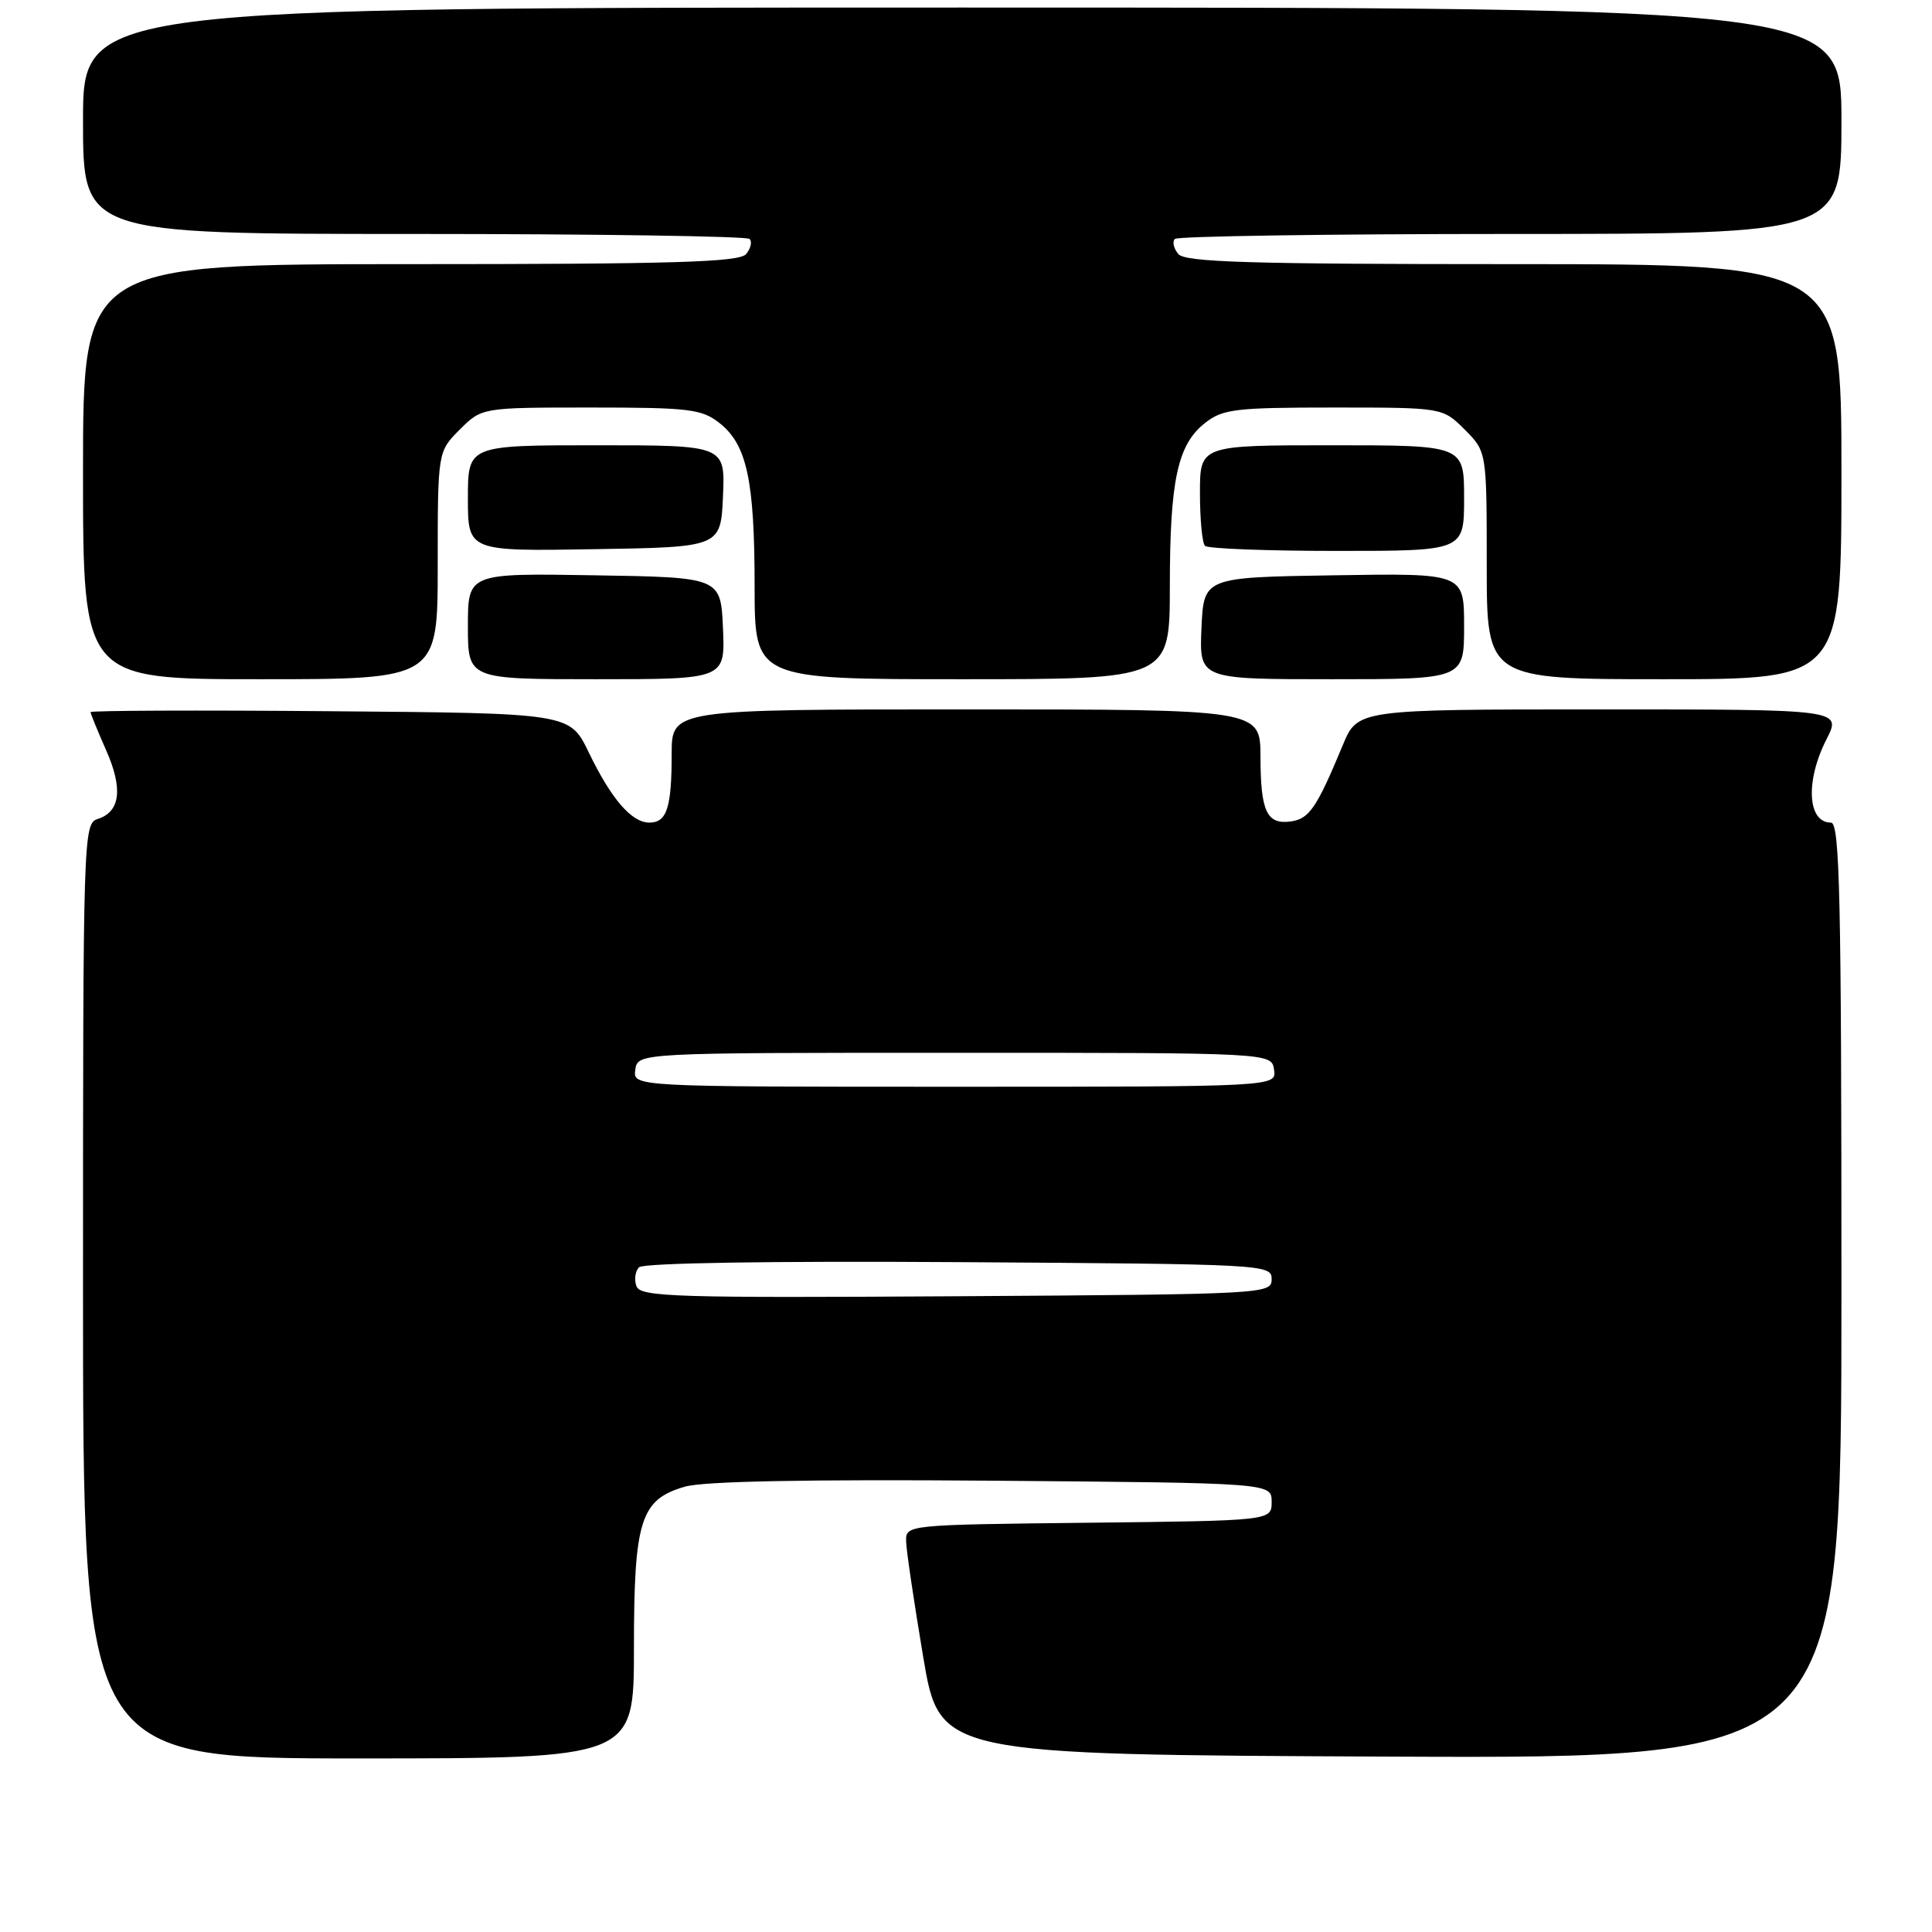 <?xml version="1.0" encoding="UTF-8" standalone="no"?>
<!DOCTYPE svg PUBLIC "-//W3C//DTD SVG 1.1//EN" "http://www.w3.org/Graphics/SVG/1.1/DTD/svg11.dtd" >
<svg xmlns="http://www.w3.org/2000/svg" xmlns:xlink="http://www.w3.org/1999/xlink" version="1.1" viewBox="0 0 256 256">
 <g >
 <path fill="currentColor"
d=" M 84.00 218.45 C 84.00 201.41 84.85 198.70 90.76 196.99 C 93.23 196.27 107.00 196.01 131.50 196.20 C 168.50 196.50 168.50 196.50 168.50 199.00 C 168.50 201.50 168.50 201.50 144.25 201.77 C 120.00 202.04 120.00 202.04 120.07 204.27 C 120.10 205.50 121.12 212.35 122.32 219.50 C 124.50 232.50 124.50 232.50 184.25 232.76 C 244.00 233.02 244.00 233.02 244.00 171.01 C 244.00 118.67 243.78 109.00 242.61 109.00 C 239.49 109.00 239.20 103.49 242.02 97.96 C 244.04 94.00 244.04 94.00 211.96 94.00 C 179.89 94.00 179.89 94.00 177.92 98.75 C 174.48 107.03 173.49 108.49 171.08 108.84 C 167.86 109.30 167.03 107.56 167.02 100.25 C 167.00 94.00 167.00 94.00 128.00 94.00 C 89.00 94.00 89.00 94.00 89.00 99.92 C 89.00 107.02 88.36 109.00 86.05 109.00 C 83.69 109.00 81.00 105.88 78.00 99.67 C 75.50 94.50 75.50 94.50 43.75 94.24 C 26.29 94.09 12.00 94.15 12.00 94.36 C 12.00 94.57 12.93 96.84 14.06 99.40 C 16.32 104.51 15.95 107.56 12.95 108.52 C 11.04 109.12 11.00 110.55 11.00 171.07 C 11.00 233.00 11.00 233.00 47.50 233.00 C 84.00 233.00 84.00 233.00 84.00 218.45 Z  M 58.00 74.92 C 58.00 59.85 58.00 59.85 60.92 56.92 C 63.85 54.00 63.85 54.00 78.29 54.00 C 91.32 54.00 92.98 54.20 95.33 56.05 C 98.97 58.91 99.99 63.64 99.99 77.75 C 100.00 90.00 100.00 90.00 127.50 90.00 C 155.00 90.00 155.00 90.00 155.01 77.75 C 155.01 63.64 156.03 58.91 159.67 56.05 C 162.02 54.20 163.68 54.00 176.71 54.00 C 191.15 54.00 191.15 54.00 194.08 56.92 C 197.00 59.85 197.00 59.85 197.00 74.92 C 197.00 90.00 197.00 90.00 220.50 90.00 C 244.00 90.00 244.00 90.00 244.00 62.50 C 244.00 35.00 244.00 35.00 200.62 35.00 C 165.55 35.00 157.03 34.74 156.13 33.66 C 155.52 32.92 155.31 32.02 155.68 31.66 C 156.04 31.30 176.06 31.00 200.17 31.00 C 244.00 31.00 244.00 31.00 244.00 16.00 C 244.00 1.00 244.00 1.00 127.50 1.00 C 11.00 1.00 11.00 1.00 11.00 16.00 C 11.00 31.00 11.00 31.00 54.83 31.00 C 78.94 31.00 98.96 31.30 99.32 31.66 C 99.69 32.02 99.48 32.92 98.87 33.66 C 97.97 34.74 89.45 35.00 54.38 35.00 C 11.00 35.00 11.00 35.00 11.00 62.50 C 11.00 90.00 11.00 90.00 34.50 90.00 C 58.00 90.00 58.00 90.00 58.00 74.92 Z  M 95.80 83.25 C 95.50 76.50 95.50 76.50 78.75 76.23 C 62.00 75.95 62.00 75.95 62.00 82.98 C 62.00 90.00 62.00 90.00 79.05 90.00 C 96.09 90.00 96.09 90.00 95.80 83.25 Z  M 194.00 82.98 C 194.00 75.95 194.00 75.95 176.75 76.23 C 159.50 76.50 159.50 76.50 159.20 83.25 C 158.91 90.00 158.91 90.00 176.45 90.00 C 194.00 90.00 194.00 90.00 194.00 82.98 Z  M 95.80 65.75 C 96.09 59.00 96.09 59.00 79.05 59.00 C 62.00 59.00 62.00 59.00 62.00 66.02 C 62.00 73.05 62.00 73.05 78.75 72.77 C 95.50 72.50 95.50 72.50 95.80 65.75 Z  M 194.00 66.00 C 194.00 59.00 194.00 59.00 176.50 59.00 C 159.00 59.00 159.00 59.00 159.00 65.33 C 159.00 68.82 159.30 71.97 159.67 72.33 C 160.03 72.70 167.91 73.00 177.17 73.00 C 194.00 73.00 194.00 73.00 194.00 66.00 Z  M 84.34 170.44 C 84.01 169.58 84.16 168.44 84.68 167.92 C 85.25 167.35 102.03 167.08 127.06 167.24 C 167.75 167.50 168.50 167.54 168.50 169.50 C 168.50 171.46 167.75 171.50 126.72 171.76 C 89.44 171.99 84.88 171.85 84.34 170.44 Z  M 84.18 141.75 C 84.50 139.50 84.50 139.50 126.50 139.50 C 168.50 139.50 168.50 139.50 168.82 141.75 C 169.14 144.00 169.14 144.00 126.50 144.00 C 83.86 144.00 83.86 144.00 84.18 141.75 Z "/>
</g>
</svg>